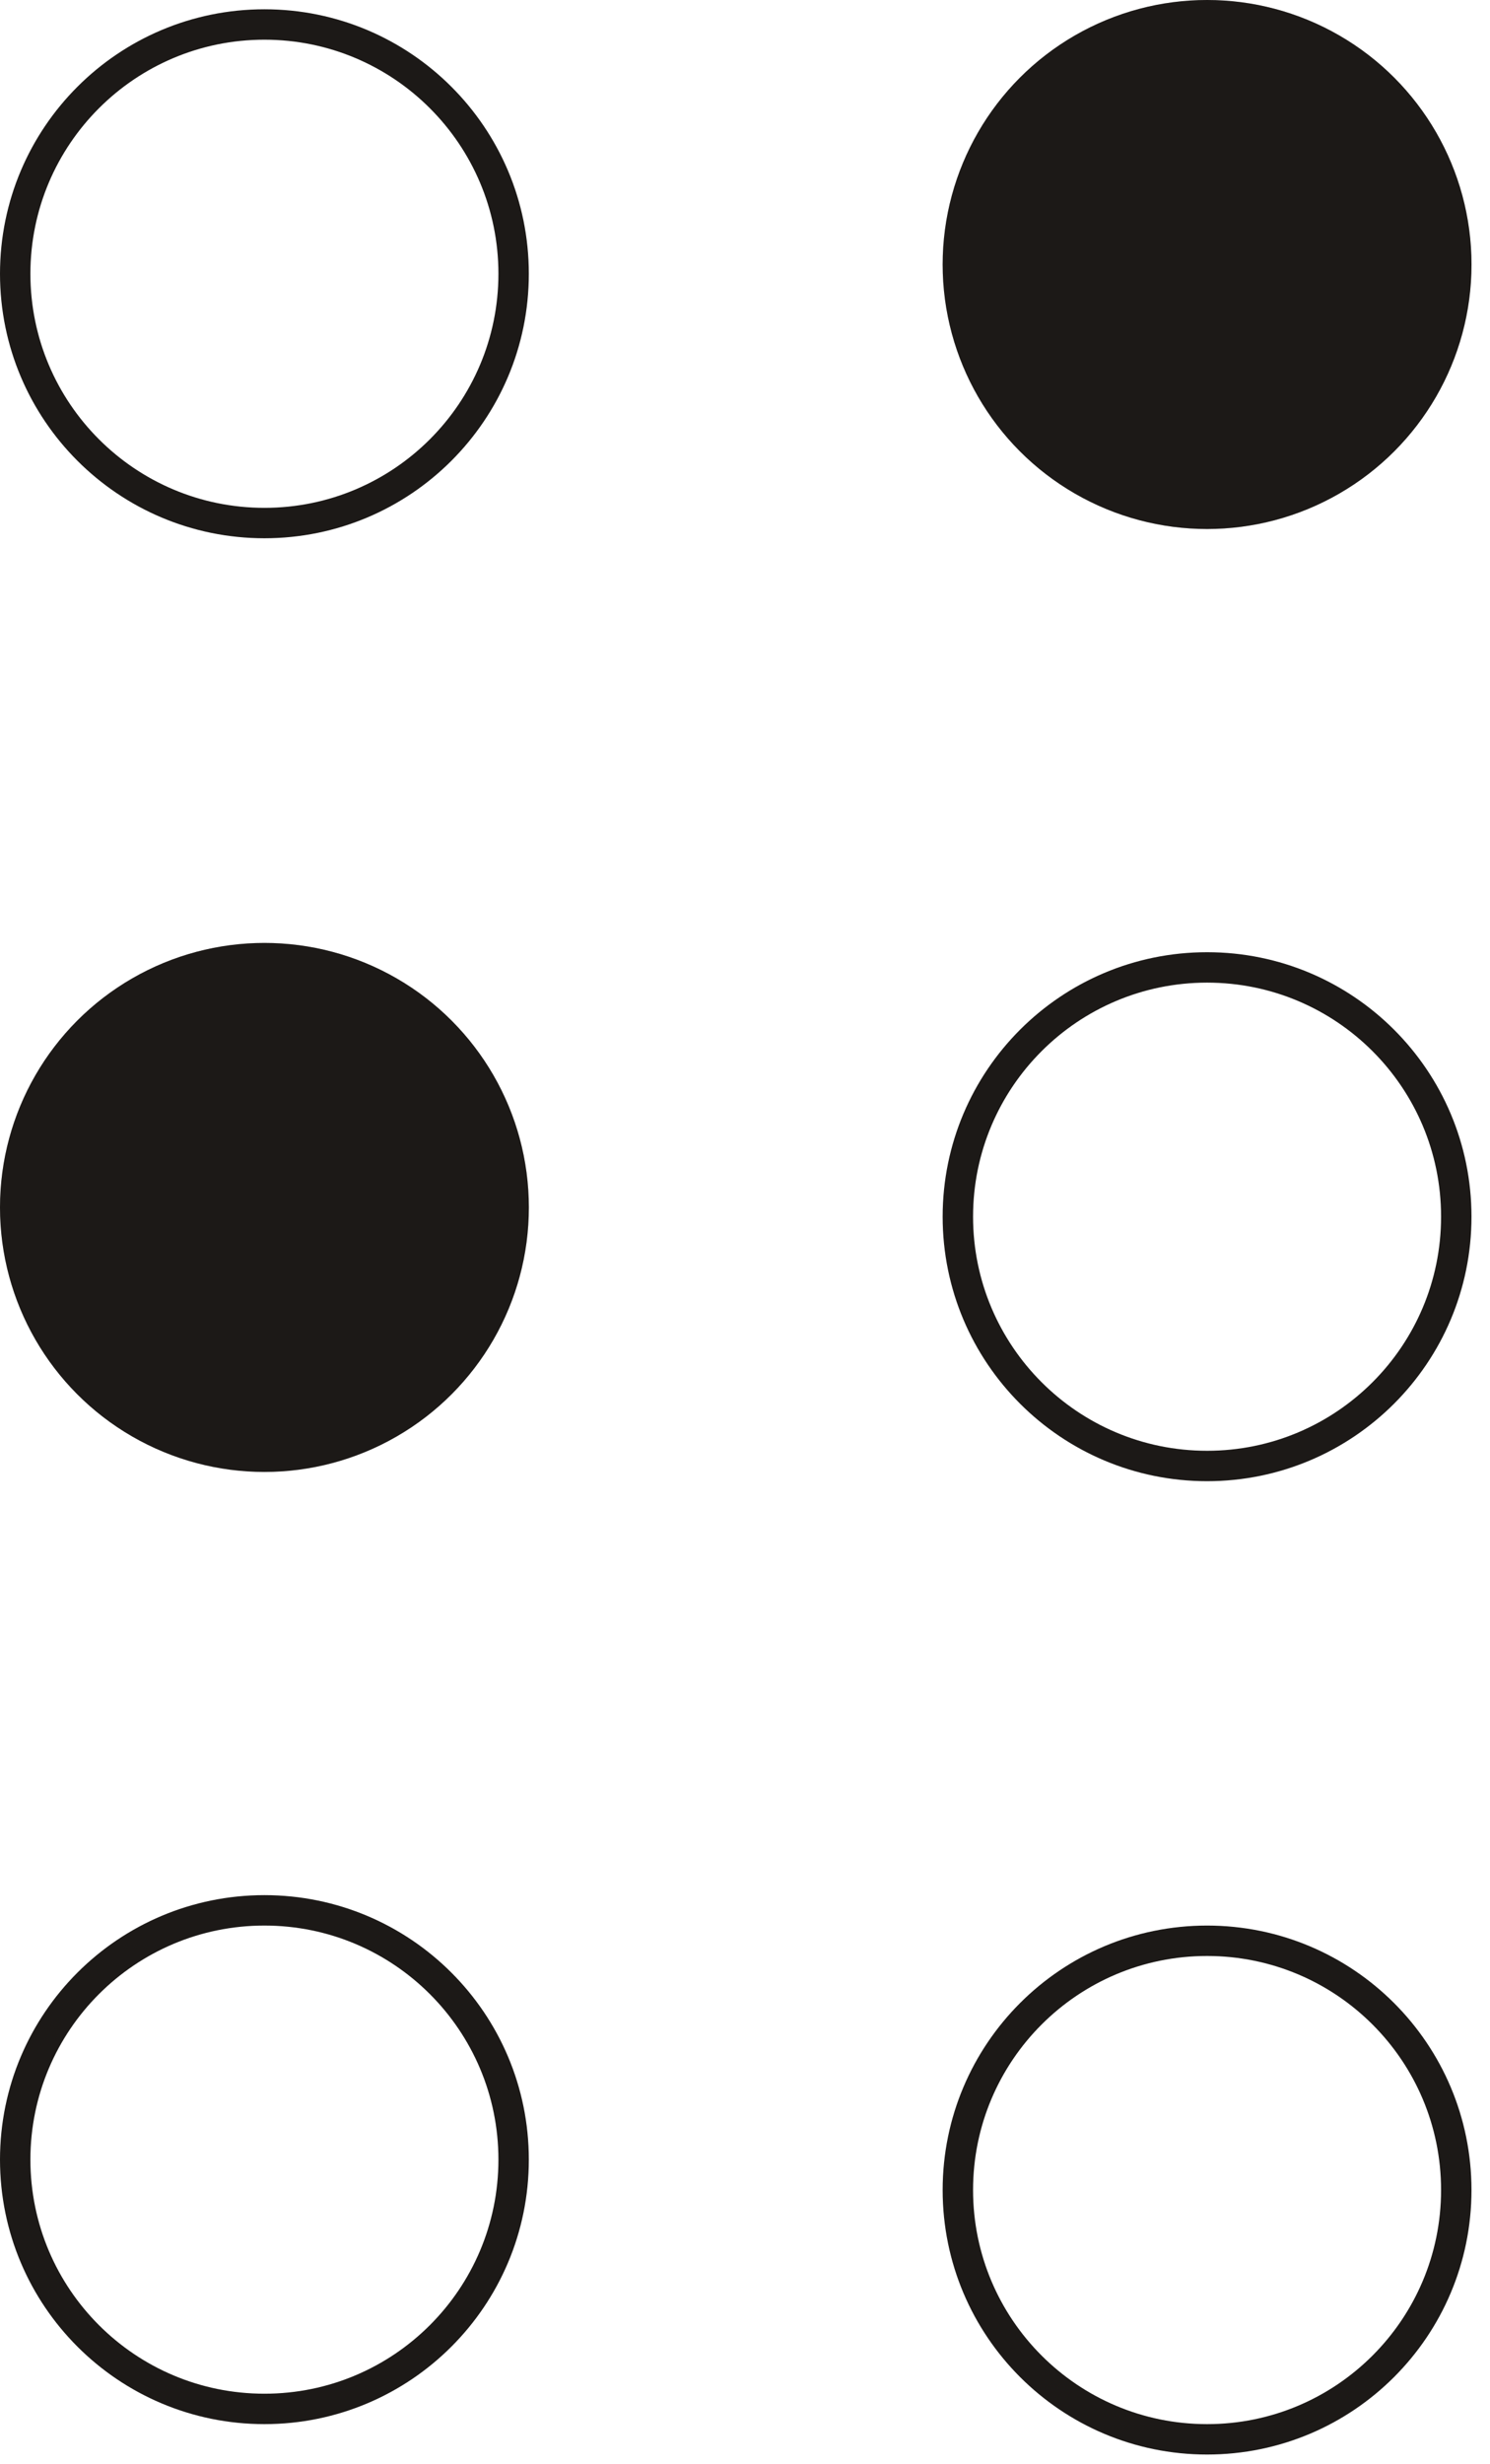 <svg width="49" height="81" viewBox="0 0 49 81" fill="none" xmlns="http://www.w3.org/2000/svg">
<path d="M16.891 9C16.891 13.527 13.222 17.196 8.696 17.196C4.169 17.196 0.5 13.527 0.5 9C0.5 4.474 4.169 0.805 8.696 0.805C13.222 0.805 16.891 4.474 16.891 9Z" stroke="#1C1917"/>
<ellipse cx="39.696" cy="8.696" rx="8.696" ry="8.696" fill="#D6D3D1"/>
<ellipse cx="39.696" cy="8.696" rx="8.696" ry="8.696" fill="#1C1917"/>
<ellipse cx="8.696" cy="39.696" rx="8.696" ry="8.696" fill="#D6D3D1"/>
<ellipse cx="8.696" cy="39.696" rx="8.696" ry="8.696" fill="#1C1917"/>
<path d="M47.891 40C47.891 44.527 44.222 48.196 39.696 48.196C35.169 48.196 31.5 44.527 31.5 40C31.5 35.474 35.169 31.805 39.696 31.805C44.222 31.805 47.891 35.474 47.891 40Z" stroke="#1C1917"/>
<path d="M16.891 71C16.891 75.527 13.222 79.196 8.696 79.196C4.169 79.196 0.5 75.527 0.5 71C0.5 66.474 4.169 62.805 8.696 62.805C13.222 62.805 16.891 66.474 16.891 71Z" stroke="#1C1917"/>
<path d="M47.891 72C47.891 76.527 44.222 80.196 39.696 80.196C35.169 80.196 31.5 76.527 31.5 72C31.5 67.474 35.169 63.805 39.696 63.805C44.222 63.805 47.891 67.474 47.891 72Z" stroke="#1C1917"/>
</svg>

